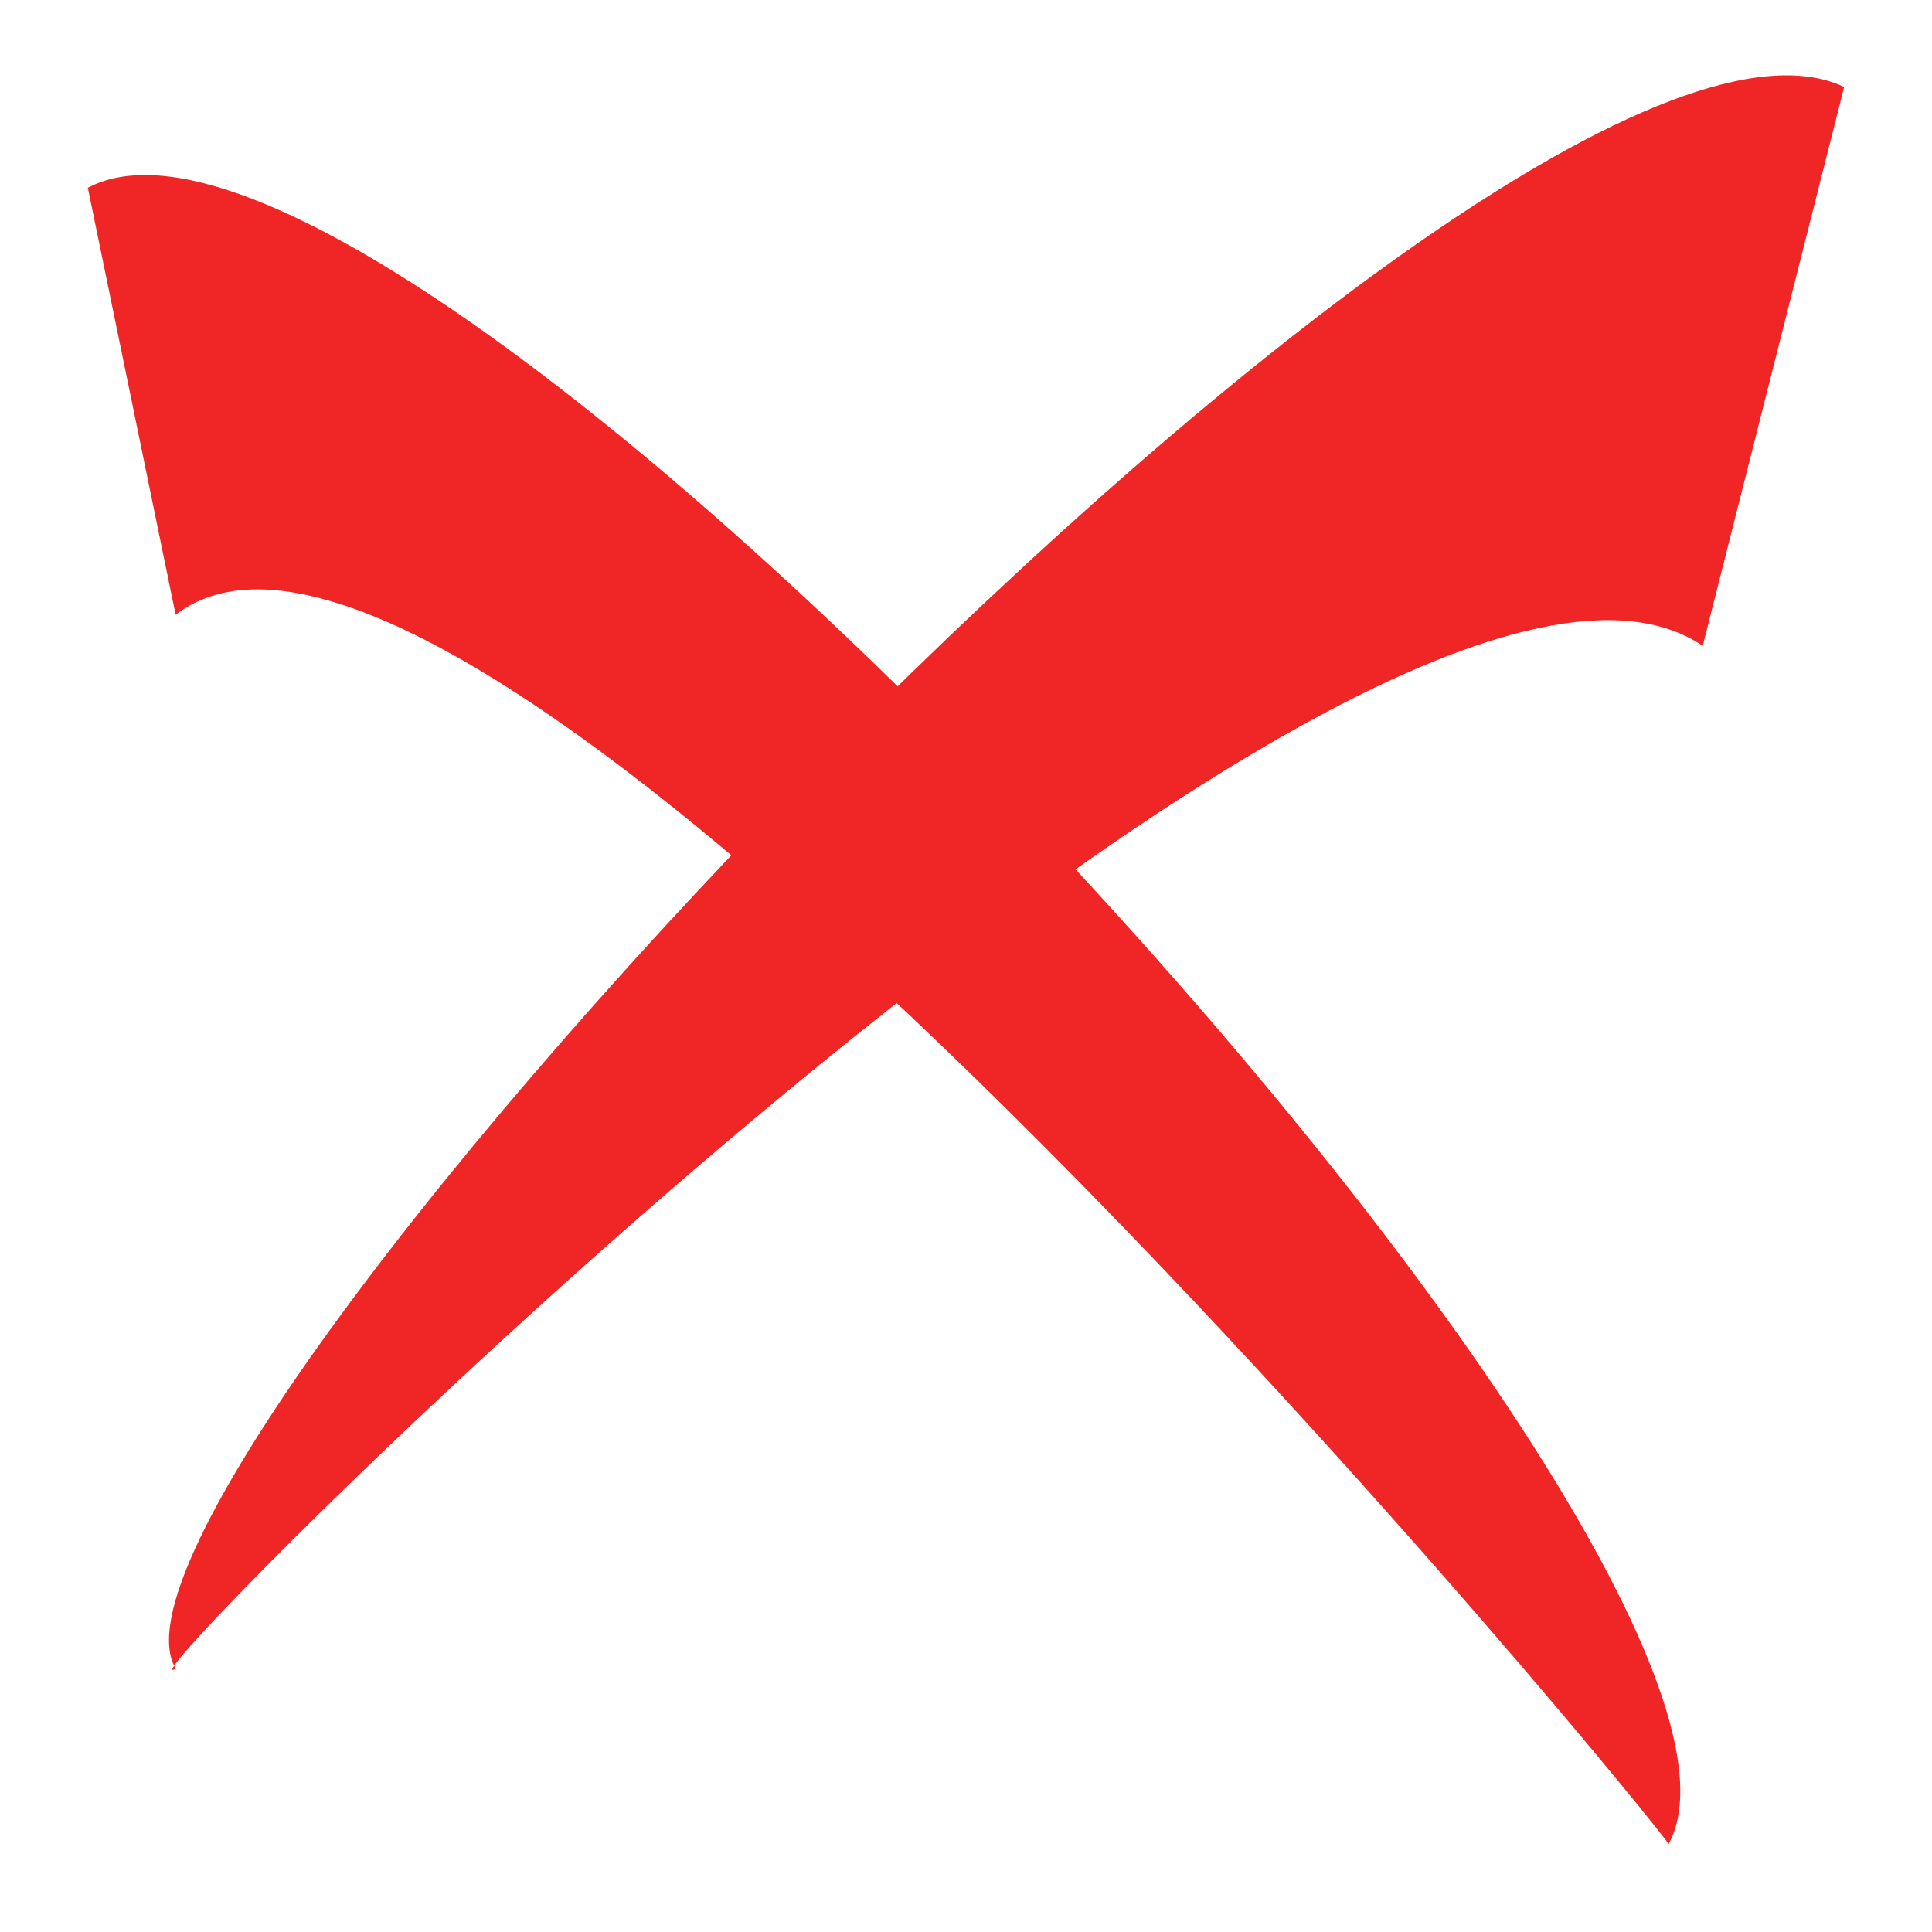 <?xml version="1.0" encoding="utf-8"?>
<svg viewBox="0 0 110 110" xmlns="http://www.w3.org/2000/svg" xmlns:bx="https://boxy-svg.com">
  <defs>
    <bx:grid x="-15" y="-15" width="5" height="5"/>
  </defs>
  <path style="paint-order: fill; fill: rgb(240, 38, 38);" d="M 10.001 95 C 5.591 97.76 78.158 24.12 96.947 36.771 L 105 4.95 C 85.617 -4.164 3.369 83.946 10.001 95 Z"/>
  <path style="paint-order: fill; fill: rgb(240, 38, 38);" d="M 5 10 C 4.79 10.196 72.581 93.311 90 80 L 95 104.309 C 76.948 113.868 -3.806 26.029 5 10 Z" transform="matrix(-1, 0, 0, -1, 100, 115)"/>
</svg>